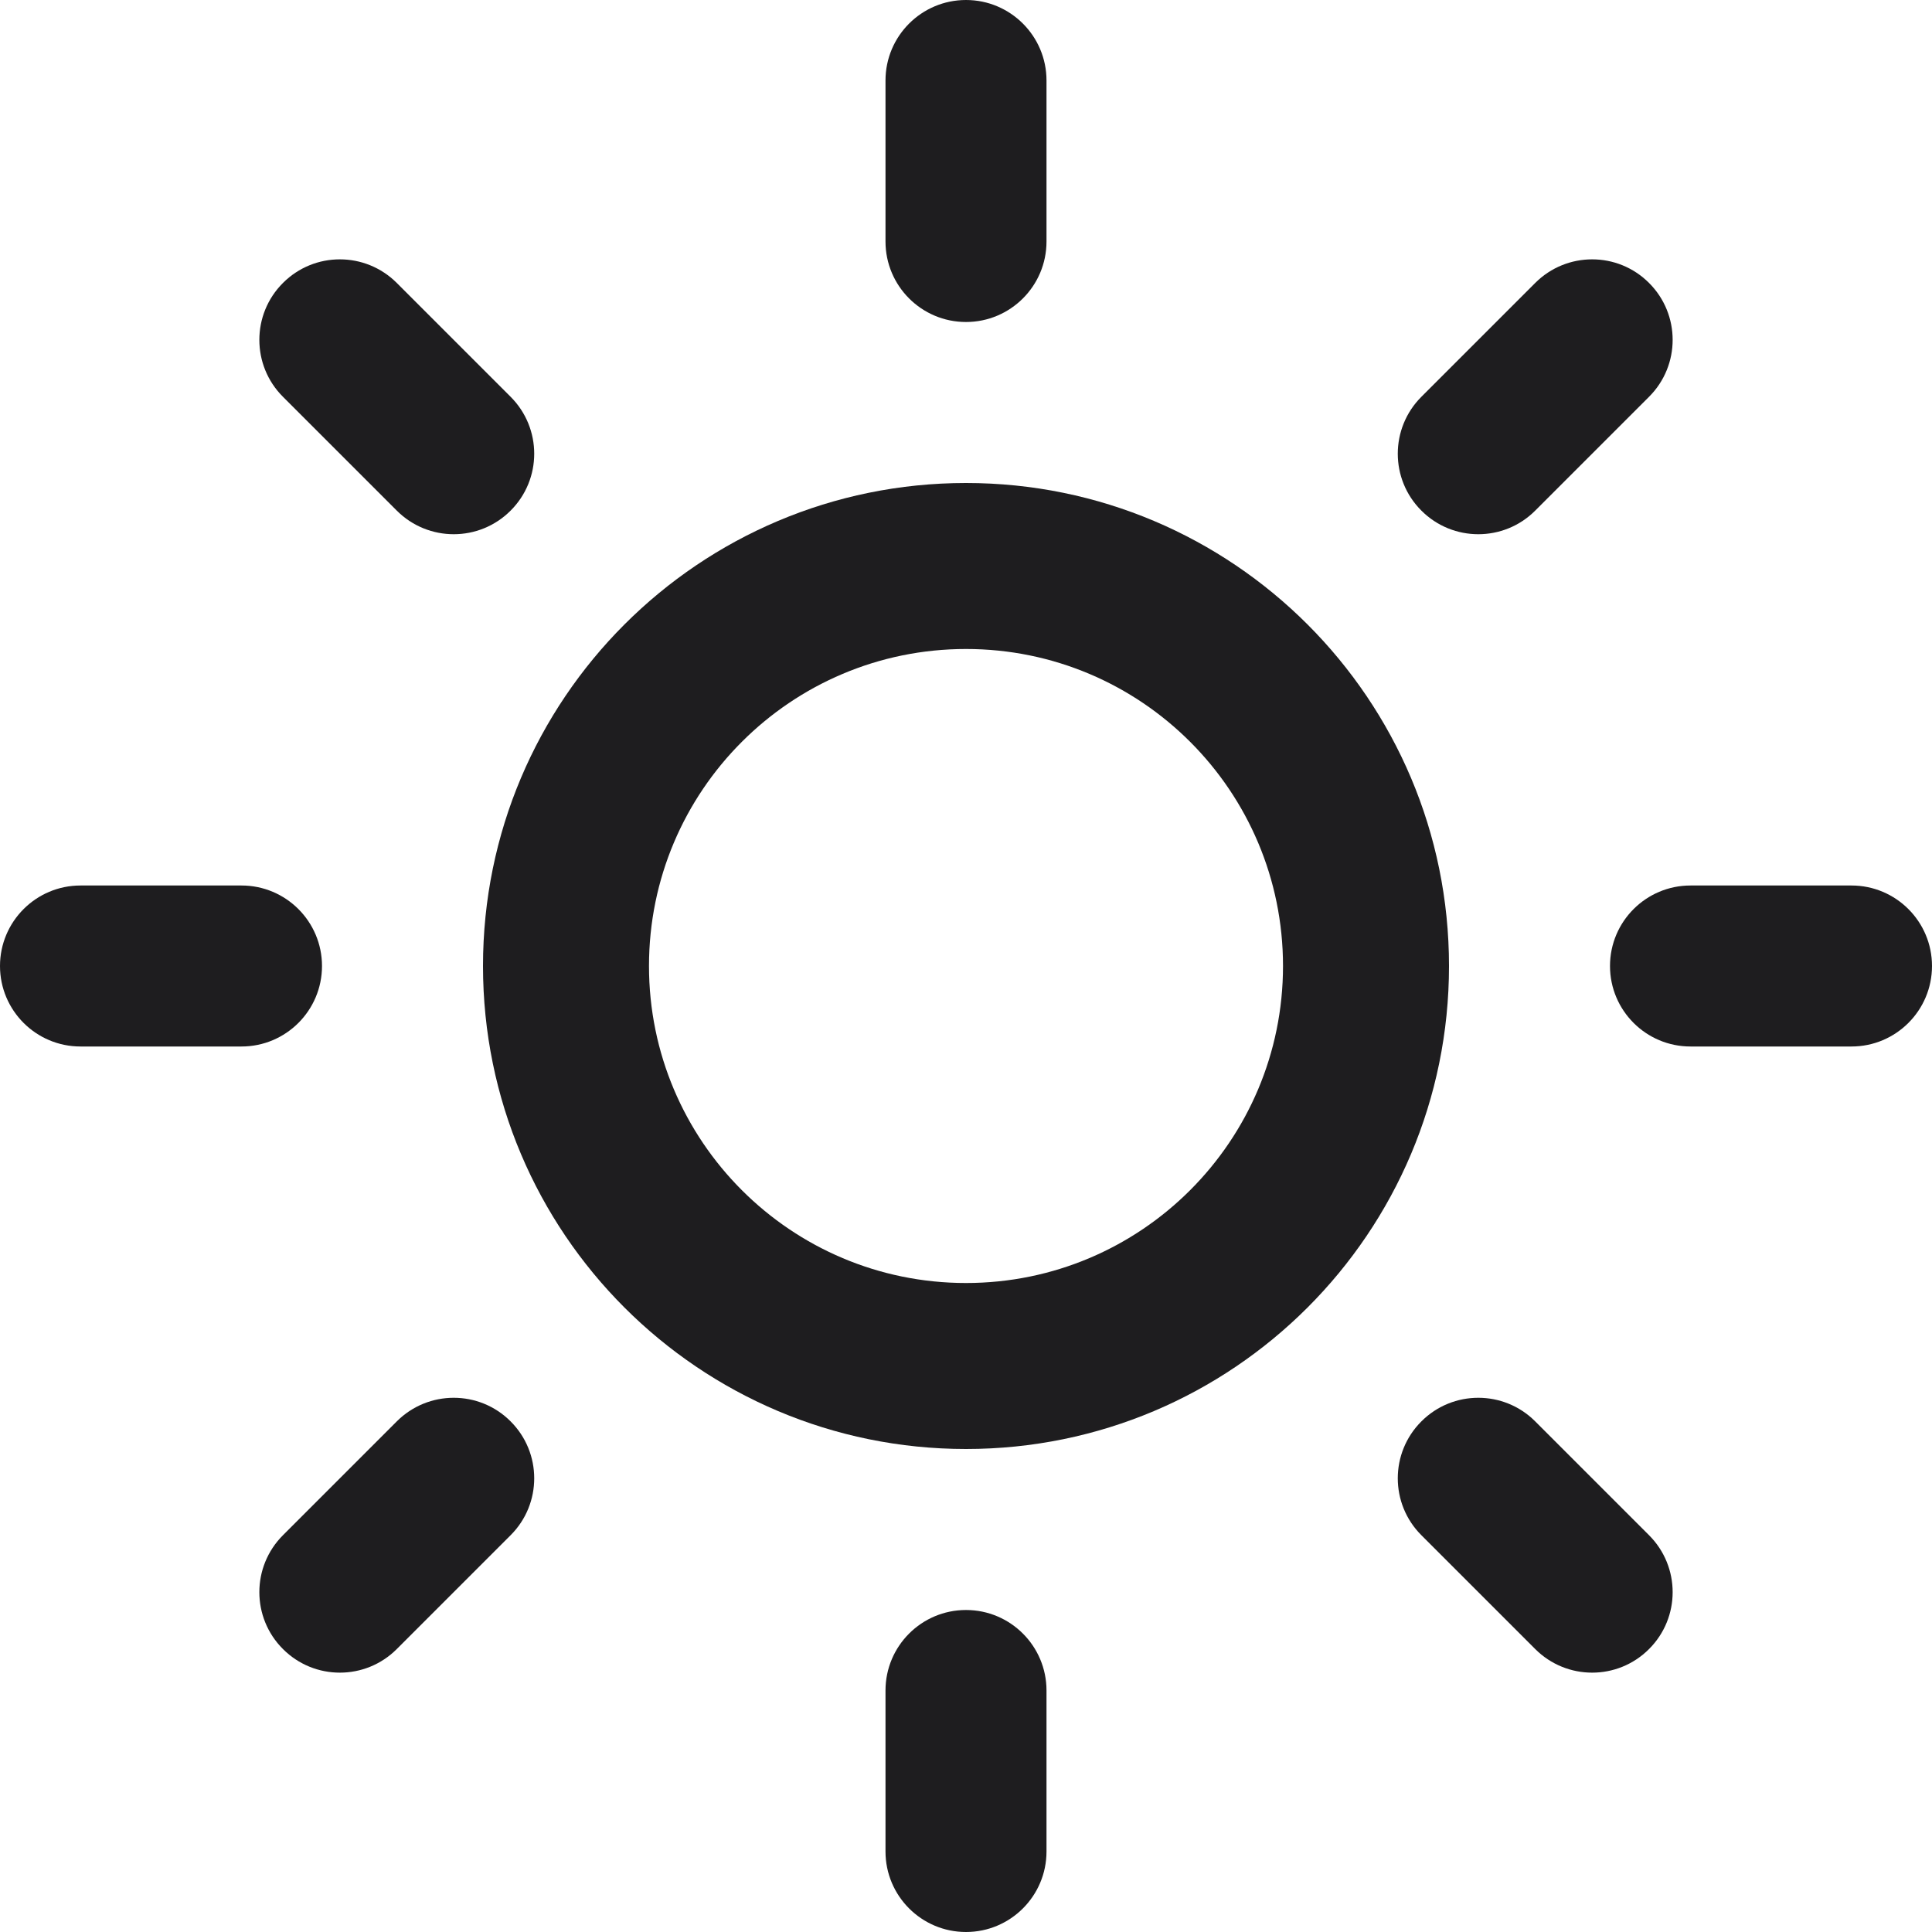 <svg width="24" height="24" viewBox="0 0 24 24" fill="none" xmlns="http://www.w3.org/2000/svg">
<g clip-path="url(#clip0_124_175)">
<path d="M11 1C11 0.448 11.448 0 12 0C12.552 0 13 0.448 13 1V3C13 3.552 12.552 4 12 4C11.448 4 11 3.552 11 3V1Z" fill="#1E1D1F"/>
<path fill-rule="evenodd" clip-rule="evenodd" d="M18 12C18 15.314 15.314 18 12 18C8.686 18 6 15.314 6 12C6 8.686 8.686 6 12 6C15.314 6 18 8.686 18 12ZM8.062 12C8.062 14.175 9.825 15.938 12 15.938C14.175 15.938 15.938 14.175 15.938 12C15.938 9.825 14.175 8.062 12 8.062C9.825 8.062 8.062 9.825 8.062 12Z" fill="#1E1D1F"/>
<path d="M20.485 3.515C20.095 3.124 19.462 3.124 19.071 3.515L17.657 4.929C17.266 5.32 17.266 5.953 17.657 6.343C18.047 6.734 18.681 6.734 19.071 6.343L20.485 4.929C20.876 4.539 20.876 3.905 20.485 3.515Z" fill="#1E1D1F"/>
<path d="M1 13C0.448 13 0 12.552 0 12C0 11.448 0.448 11 1 11H3C3.552 11 4 11.448 4 12C4 12.552 3.552 13 3 13H1Z" fill="#1E1D1F"/>
<path d="M3.515 3.515C3.124 3.905 3.124 4.539 3.515 4.929L4.929 6.343C5.32 6.734 5.953 6.734 6.343 6.343C6.734 5.953 6.734 5.32 6.343 4.929L4.929 3.515C4.538 3.124 3.905 3.124 3.515 3.515Z" fill="#1E1D1F"/>
<path d="M11 21C11 20.448 11.448 20 12 20C12.552 20 13 20.448 13 21V23C13 23.552 12.552 24 12 24C11.448 24 11 23.552 11 23V21Z" fill="#1E1D1F"/>
<path d="M6.343 17.657C5.953 17.266 5.32 17.266 4.929 17.657L3.515 19.071C3.124 19.462 3.124 20.095 3.515 20.485C3.905 20.876 4.539 20.876 4.929 20.485L6.343 19.071C6.734 18.681 6.734 18.047 6.343 17.657Z" fill="#1E1D1F"/>
<path d="M21 13C20.448 13 20 12.552 20 12C20 11.448 20.448 11 21 11H23C23.552 11 24 11.448 24 12C24 12.552 23.552 13 23 13H21Z" fill="#1E1D1F"/>
<path d="M17.657 17.657C17.266 18.047 17.266 18.681 17.657 19.071L19.071 20.485C19.462 20.876 20.095 20.876 20.485 20.485C20.876 20.095 20.876 19.462 20.485 19.071L19.071 17.657C18.681 17.266 18.047 17.266 17.657 17.657Z" fill="#1E1D1F"/>
</g>
<defs>
<clipPath id="clip0_124_175">
<rect width="24" height="24" fill="white"/>
</clipPath>
</defs>
</svg>

